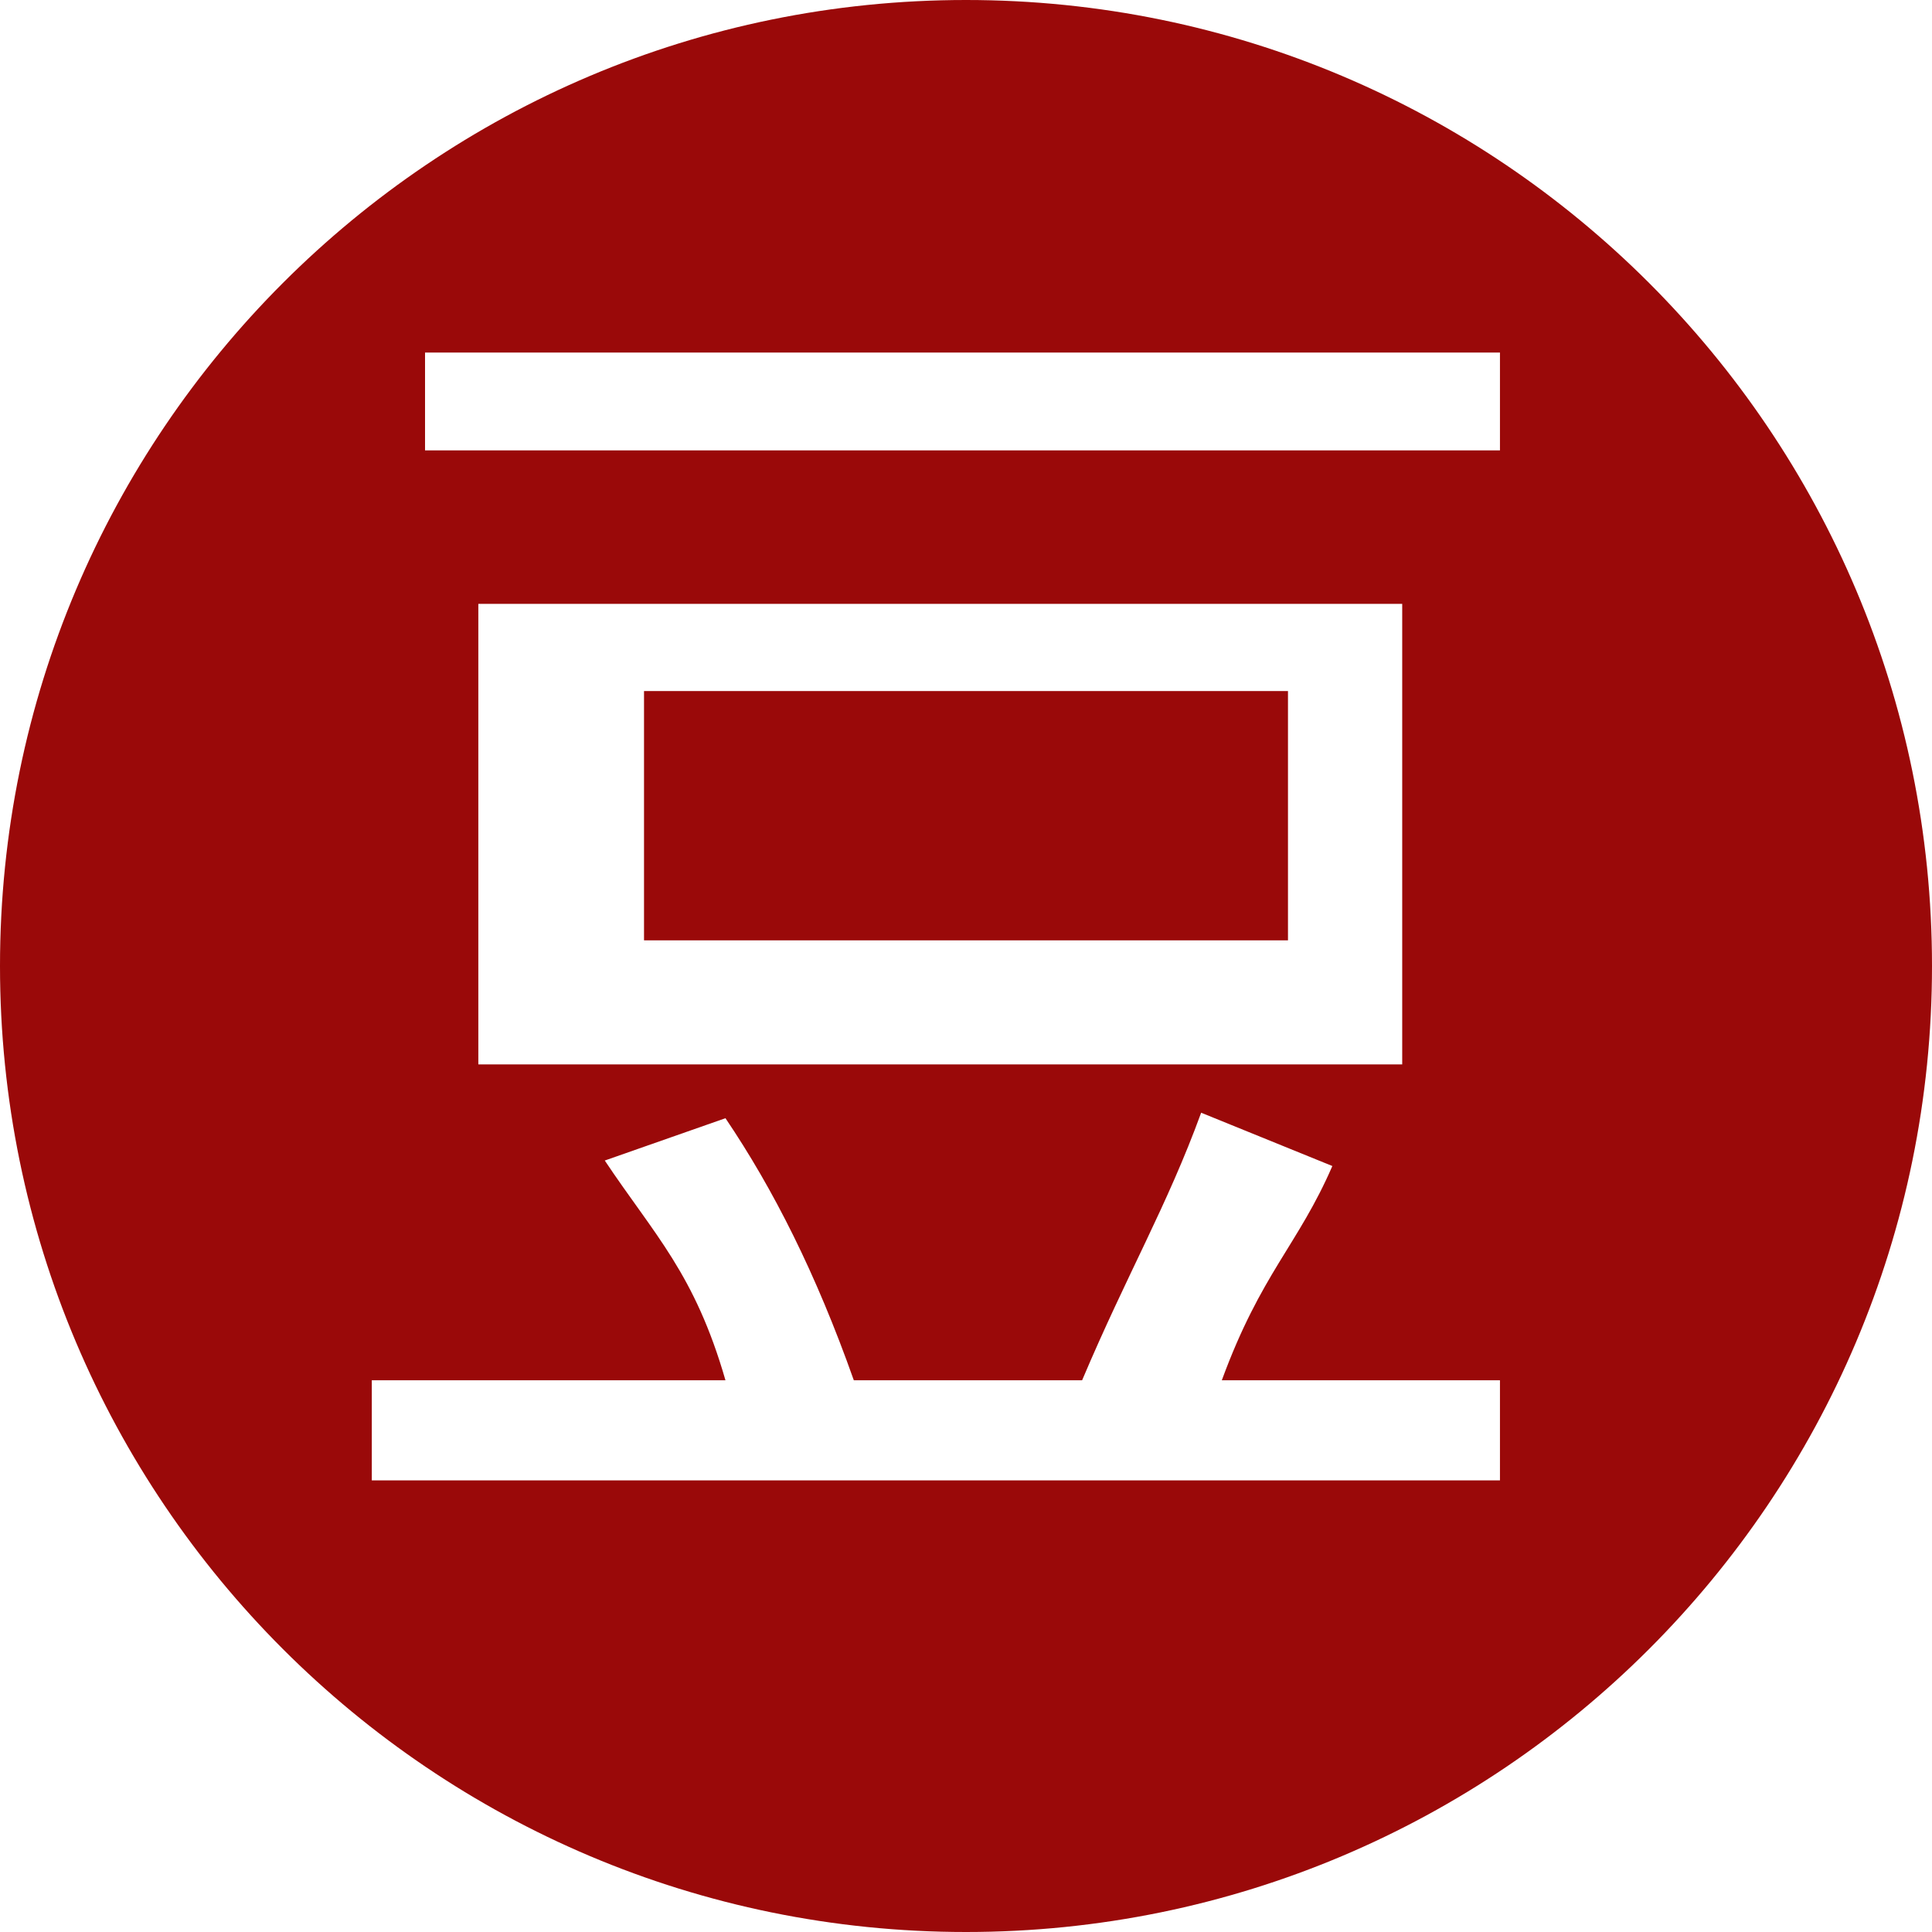 <?xml version="1.0" encoding="UTF-8"?>
<svg width="32px" height="32px" viewBox="0 0 32 32" version="1.1" xmlns="http://www.w3.org/2000/svg" xmlns:xlink="http://www.w3.org/1999/xlink">
    <!-- Generator: Sketch 52.6 (67491) - http://www.bohemiancoding.com/sketch -->
    <title>douban0</title>
    <desc>Created with Sketch.</desc>
    <g id="2in官网UI" stroke="none" stroke-width="1" fill="none" fill-rule="evenodd">
        <g id="首页-联系我们" transform="translate(-211, -713)" fill="#9A0909" fill-rule="nonzero">
            <g id="douban0" transform="translate(211, 713)">
                <polygon id="Shape" points="10.667 11.446 21.333 11.446 21.333 15.575 10.667 15.575"></polygon>
                <path d="M16,0 C7.163,0 0,7.164 0,16 C0,24.837 7.163,32 16,32 C24.836,32 32,24.837 32,16 C32,7.164 24.837,0 16,0 Z M7.04,5.839 L24.844,5.839 L24.844,7.46 L7.04,7.46 L7.04,5.839 Z M23.225,10.002 L23.225,17.63 L7.923,17.63 L7.923,10.002 L23.225,10.002 Z M24.844,24.52 L6.158,24.52 L6.158,22.862 L12.016,22.862 C11.506,21.093 10.842,20.458 10.017,19.222 L12.016,18.521 C12.809,19.695 13.516,21.093 14.142,22.862 L17.923,22.862 C18.672,21.093 19.329,19.981 19.895,18.43 L22.068,19.313 C21.5,20.622 20.886,21.093 20.237,22.862 L24.844,22.862 L24.844,24.52 Z" id="Shape"></path>
            </g>
        </g>
    </g>
</svg>